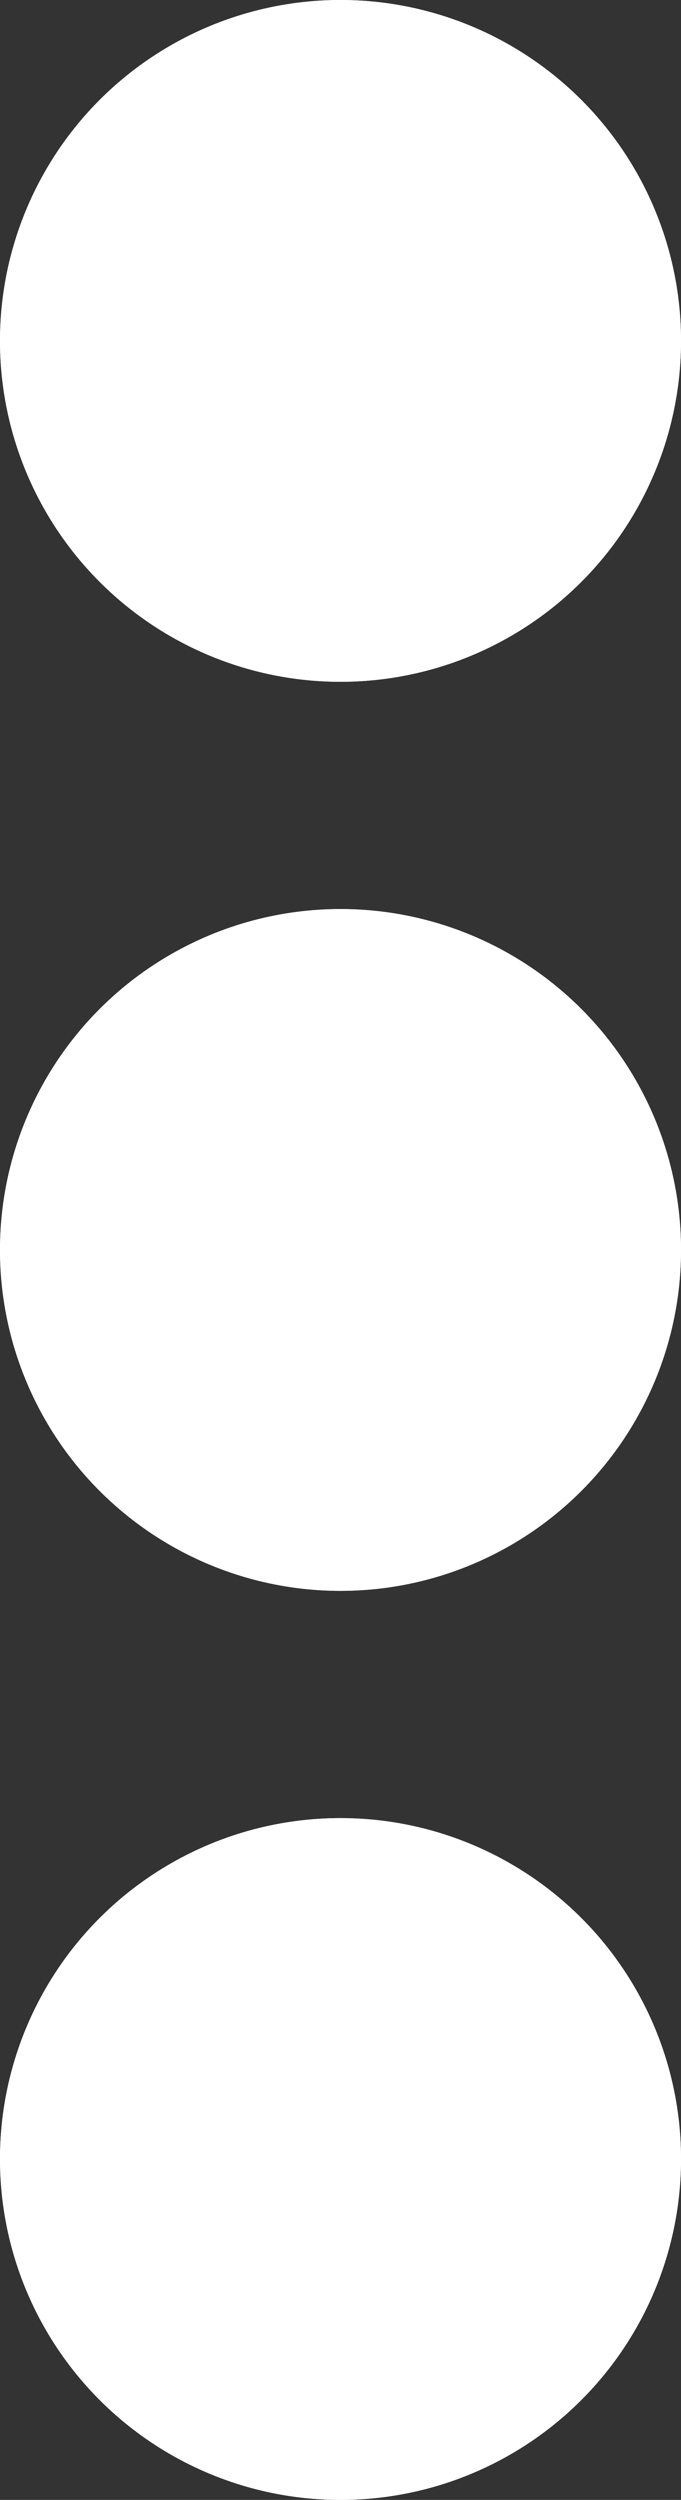 <svg xmlns="http://www.w3.org/2000/svg" width="6" height="22" viewBox="0 0 6 22">
  <rect x="0" y="0" width="6" height="22" fill="#333333" stroke="none"/>
  <g id="Group_45" data-name="Group 45" transform="translate(-50 -66)">
    <g id="Ellipse_13" data-name="Ellipse 13" transform="translate(50 66)" fill="#fff" stroke="#fff" stroke-width="1">
      <circle cx="3" cy="3" r="3" stroke="none"/>
      <circle cx="3" cy="3" r="2.5" fill="none"/>
    </g>
    <g id="Ellipse_14" data-name="Ellipse 14" transform="translate(50 74)" fill="#fff" stroke="#fff" stroke-width="1">
      <circle cx="3" cy="3" r="3" stroke="none"/>
      <circle cx="3" cy="3" r="2.5" fill="none"/>
    </g>
    <g id="Ellipse_15" data-name="Ellipse 15" transform="translate(50 82)" fill="#fff" stroke="#fff" stroke-width="1">
      <circle cx="3" cy="3" r="3" stroke="none"/>
      <circle cx="3" cy="3" r="2.5" fill="none"/>
    </g>
  </g>
</svg>
